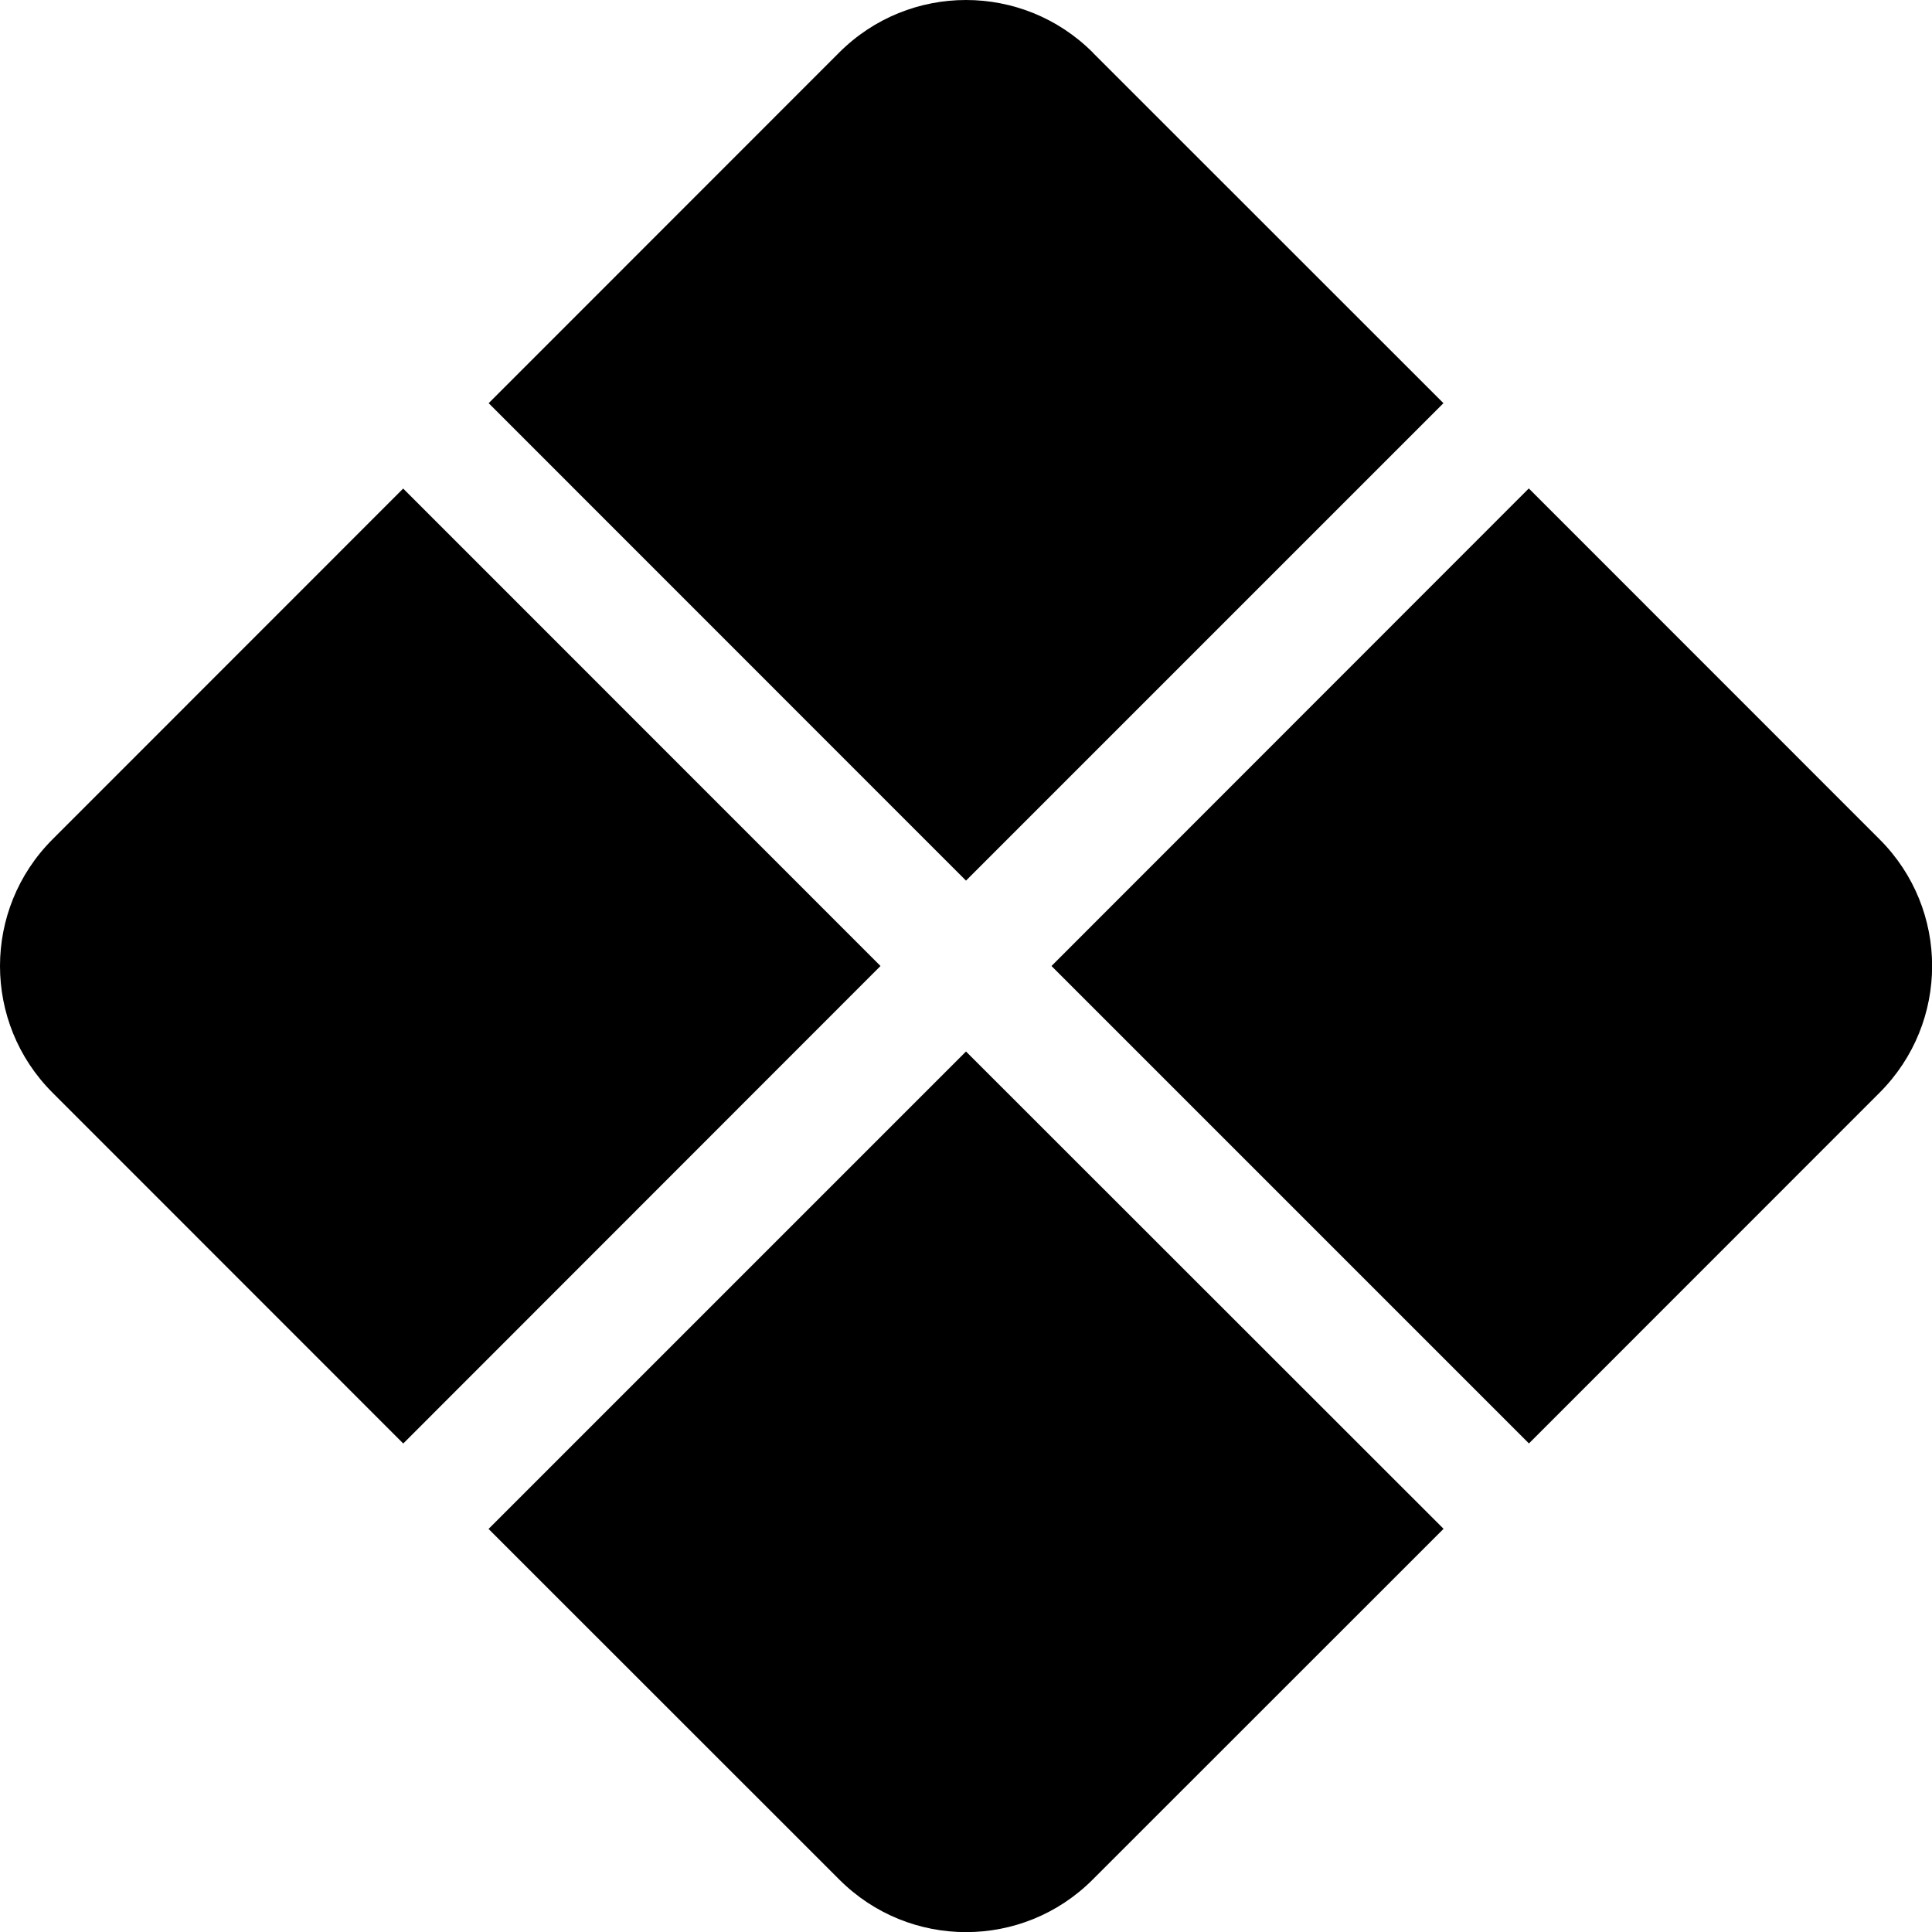 <svg width="16" height="16" viewBox="0 0 16 16" xmlns="http://www.w3.org/2000/svg"> <g clip-path="url(#clip0_34_5820)"> <path d="M9.05 0.435C8.47 -0.145 7.53 -0.145 6.95 0.435L4.047 3.339L8 7.293L11.954 3.339L9.049 0.435H9.05ZM12.66 4.046L8.708 8L12.662 11.954L15.566 9.049C16.146 8.469 16.146 7.53 15.566 6.951L12.662 4.046H12.66ZM11.954 12.66L8 8.708L4.046 12.662L6.951 15.566C7.531 16.146 8.47 16.146 9.049 15.566L11.954 12.662V12.66ZM3.34 11.954L7.292 8L3.339 4.046L0.435 6.951C-0.145 7.531 -0.145 8.47 0.435 9.049L3.339 11.954H3.34Z"/> </g> <defs> <clipPath id="clip0_34_5820"> <rect width="16" height="16"/> </clipPath> </defs> </svg>